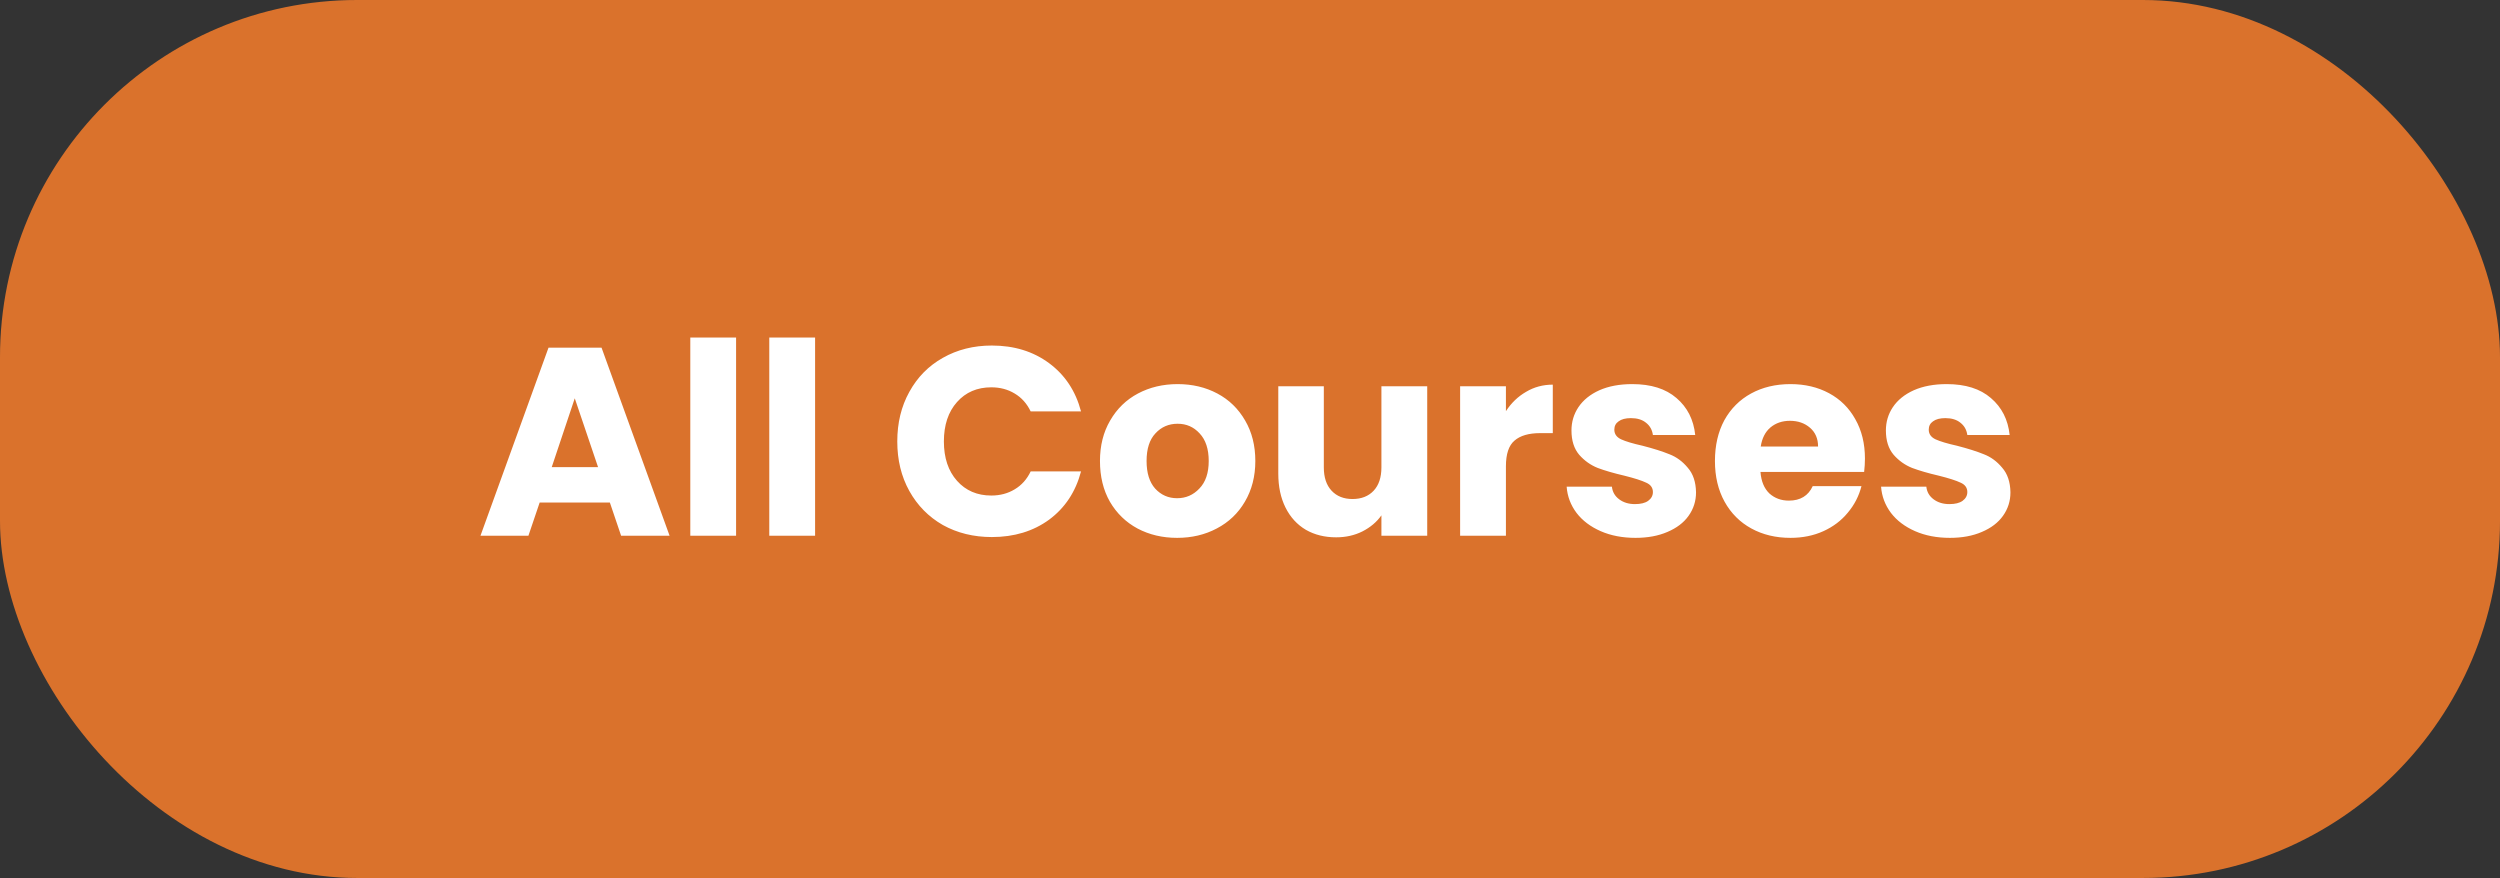 <svg width="168" height="59" viewBox="0 0 168 59" fill="none" xmlns="http://www.w3.org/2000/svg">
<rect x="0" y="0" width="168" height="59" fill="#333333" stroke="none"/>
<rect width="168" height="59" rx="24" fill="#DA722C"/>
<path d="M40.982 33.768H36.266L35.51 36H32.288L36.86 23.364H40.424L44.996 36H41.738L40.982 33.768ZM40.19 31.392L38.624 26.766L37.076 31.392H40.19ZM49.465 22.68V36H46.388V22.68H49.465ZM54.774 22.68V36H51.696V22.68H54.774ZM60.297 29.664C60.297 28.416 60.567 27.306 61.107 26.334C61.647 25.35 62.397 24.588 63.357 24.048C64.329 23.496 65.427 23.22 66.651 23.22C68.151 23.22 69.435 23.616 70.503 24.408C71.571 25.2 72.285 26.28 72.645 27.648H69.261C69.009 27.12 68.649 26.718 68.181 26.442C67.725 26.166 67.203 26.028 66.615 26.028C65.667 26.028 64.899 26.358 64.311 27.018C63.723 27.678 63.429 28.56 63.429 29.664C63.429 30.768 63.723 31.65 64.311 32.31C64.899 32.97 65.667 33.3 66.615 33.3C67.203 33.3 67.725 33.162 68.181 32.886C68.649 32.61 69.009 32.208 69.261 31.68H72.645C72.285 33.048 71.571 34.128 70.503 34.92C69.435 35.7 68.151 36.09 66.651 36.09C65.427 36.09 64.329 35.82 63.357 35.28C62.397 34.728 61.647 33.966 61.107 32.994C60.567 32.022 60.297 30.912 60.297 29.664ZM79.102 36.144C78.118 36.144 77.23 35.934 76.438 35.514C75.658 35.094 75.04 34.494 74.584 33.714C74.14 32.934 73.918 32.022 73.918 30.978C73.918 29.946 74.146 29.04 74.602 28.26C75.058 27.468 75.682 26.862 76.474 26.442C77.266 26.022 78.154 25.812 79.138 25.812C80.122 25.812 81.01 26.022 81.802 26.442C82.594 26.862 83.218 27.468 83.674 28.26C84.13 29.04 84.358 29.946 84.358 30.978C84.358 32.01 84.124 32.922 83.656 33.714C83.2 34.494 82.57 35.094 81.766 35.514C80.974 35.934 80.086 36.144 79.102 36.144ZM79.102 33.48C79.69 33.48 80.188 33.264 80.596 32.832C81.016 32.4 81.226 31.782 81.226 30.978C81.226 30.174 81.022 29.556 80.614 29.124C80.218 28.692 79.726 28.476 79.138 28.476C78.538 28.476 78.04 28.692 77.644 29.124C77.248 29.544 77.05 30.162 77.05 30.978C77.05 31.782 77.242 32.4 77.626 32.832C78.022 33.264 78.514 33.48 79.102 33.48ZM95.909 25.956V36H92.831V34.632C92.519 35.076 92.093 35.436 91.553 35.712C91.025 35.976 90.437 36.108 89.789 36.108C89.021 36.108 88.343 35.94 87.755 35.604C87.167 35.256 86.711 34.758 86.387 34.11C86.063 33.462 85.901 32.7 85.901 31.824V25.956H88.961V31.41C88.961 32.082 89.135 32.604 89.483 32.976C89.831 33.348 90.299 33.534 90.887 33.534C91.487 33.534 91.961 33.348 92.309 32.976C92.657 32.604 92.831 32.082 92.831 31.41V25.956H95.909ZM101.198 27.63C101.558 27.078 102.008 26.646 102.548 26.334C103.088 26.01 103.688 25.848 104.348 25.848V29.106H103.502C102.734 29.106 102.158 29.274 101.774 29.61C101.39 29.934 101.198 30.51 101.198 31.338V36H98.12V25.956H101.198V27.63ZM109.905 36.144C109.029 36.144 108.249 35.994 107.565 35.694C106.881 35.394 106.341 34.986 105.945 34.47C105.549 33.942 105.327 33.354 105.279 32.706H108.321C108.357 33.054 108.519 33.336 108.807 33.552C109.095 33.768 109.449 33.876 109.869 33.876C110.253 33.876 110.547 33.804 110.751 33.66C110.967 33.504 111.075 33.306 111.075 33.066C111.075 32.778 110.925 32.568 110.625 32.436C110.325 32.292 109.839 32.136 109.167 31.968C108.447 31.8 107.847 31.626 107.367 31.446C106.887 31.254 106.473 30.96 106.125 30.564C105.777 30.156 105.603 29.61 105.603 28.926C105.603 28.35 105.759 27.828 106.071 27.36C106.395 26.88 106.863 26.502 107.475 26.226C108.099 25.95 108.837 25.812 109.689 25.812C110.949 25.812 111.939 26.124 112.659 26.748C113.391 27.372 113.811 28.2 113.919 29.232H111.075C111.027 28.884 110.871 28.608 110.607 28.404C110.355 28.2 110.019 28.098 109.599 28.098C109.239 28.098 108.963 28.17 108.771 28.314C108.579 28.446 108.483 28.632 108.483 28.872C108.483 29.16 108.633 29.376 108.933 29.52C109.245 29.664 109.725 29.808 110.373 29.952C111.117 30.144 111.723 30.336 112.191 30.528C112.659 30.708 113.067 31.008 113.415 31.428C113.775 31.836 113.961 32.388 113.973 33.084C113.973 33.672 113.805 34.2 113.469 34.668C113.145 35.124 112.671 35.484 112.047 35.748C111.435 36.012 110.721 36.144 109.905 36.144ZM125.324 30.816C125.324 31.104 125.306 31.404 125.27 31.716H118.304C118.352 32.34 118.55 32.82 118.898 33.156C119.258 33.48 119.696 33.642 120.212 33.642C120.98 33.642 121.514 33.318 121.814 32.67H125.09C124.922 33.33 124.616 33.924 124.172 34.452C123.74 34.98 123.194 35.394 122.534 35.694C121.874 35.994 121.136 36.144 120.32 36.144C119.336 36.144 118.46 35.934 117.692 35.514C116.924 35.094 116.324 34.494 115.892 33.714C115.46 32.934 115.244 32.022 115.244 30.978C115.244 29.934 115.454 29.022 115.874 28.242C116.306 27.462 116.906 26.862 117.674 26.442C118.442 26.022 119.324 25.812 120.32 25.812C121.292 25.812 122.156 26.016 122.912 26.424C123.668 26.832 124.256 27.414 124.676 28.17C125.108 28.926 125.324 29.808 125.324 30.816ZM122.174 30.006C122.174 29.478 121.994 29.058 121.634 28.746C121.274 28.434 120.824 28.278 120.284 28.278C119.768 28.278 119.33 28.428 118.97 28.728C118.622 29.028 118.406 29.454 118.322 30.006H122.174ZM131.034 36.144C130.158 36.144 129.378 35.994 128.694 35.694C128.01 35.394 127.47 34.986 127.074 34.47C126.678 33.942 126.456 33.354 126.408 32.706H129.45C129.486 33.054 129.648 33.336 129.936 33.552C130.224 33.768 130.578 33.876 130.998 33.876C131.382 33.876 131.676 33.804 131.88 33.66C132.096 33.504 132.204 33.306 132.204 33.066C132.204 32.778 132.054 32.568 131.754 32.436C131.454 32.292 130.968 32.136 130.296 31.968C129.576 31.8 128.976 31.626 128.496 31.446C128.016 31.254 127.602 30.96 127.254 30.564C126.906 30.156 126.732 29.61 126.732 28.926C126.732 28.35 126.888 27.828 127.2 27.36C127.524 26.88 127.992 26.502 128.604 26.226C129.228 25.95 129.966 25.812 130.818 25.812C132.078 25.812 133.068 26.124 133.788 26.748C134.52 27.372 134.94 28.2 135.048 29.232H132.204C132.156 28.884 132 28.608 131.736 28.404C131.484 28.2 131.148 28.098 130.728 28.098C130.368 28.098 130.092 28.17 129.9 28.314C129.708 28.446 129.612 28.632 129.612 28.872C129.612 29.16 129.762 29.376 130.062 29.52C130.374 29.664 130.854 29.808 131.502 29.952C132.246 30.144 132.852 30.336 133.32 30.528C133.788 30.708 134.196 31.008 134.544 31.428C134.904 31.836 135.09 32.388 135.102 33.084C135.102 33.672 134.934 34.2 134.598 34.668C134.274 35.124 133.8 35.484 133.176 35.748C132.564 36.012 131.85 36.144 131.034 36.144Z" fill="white"/>
</svg>
